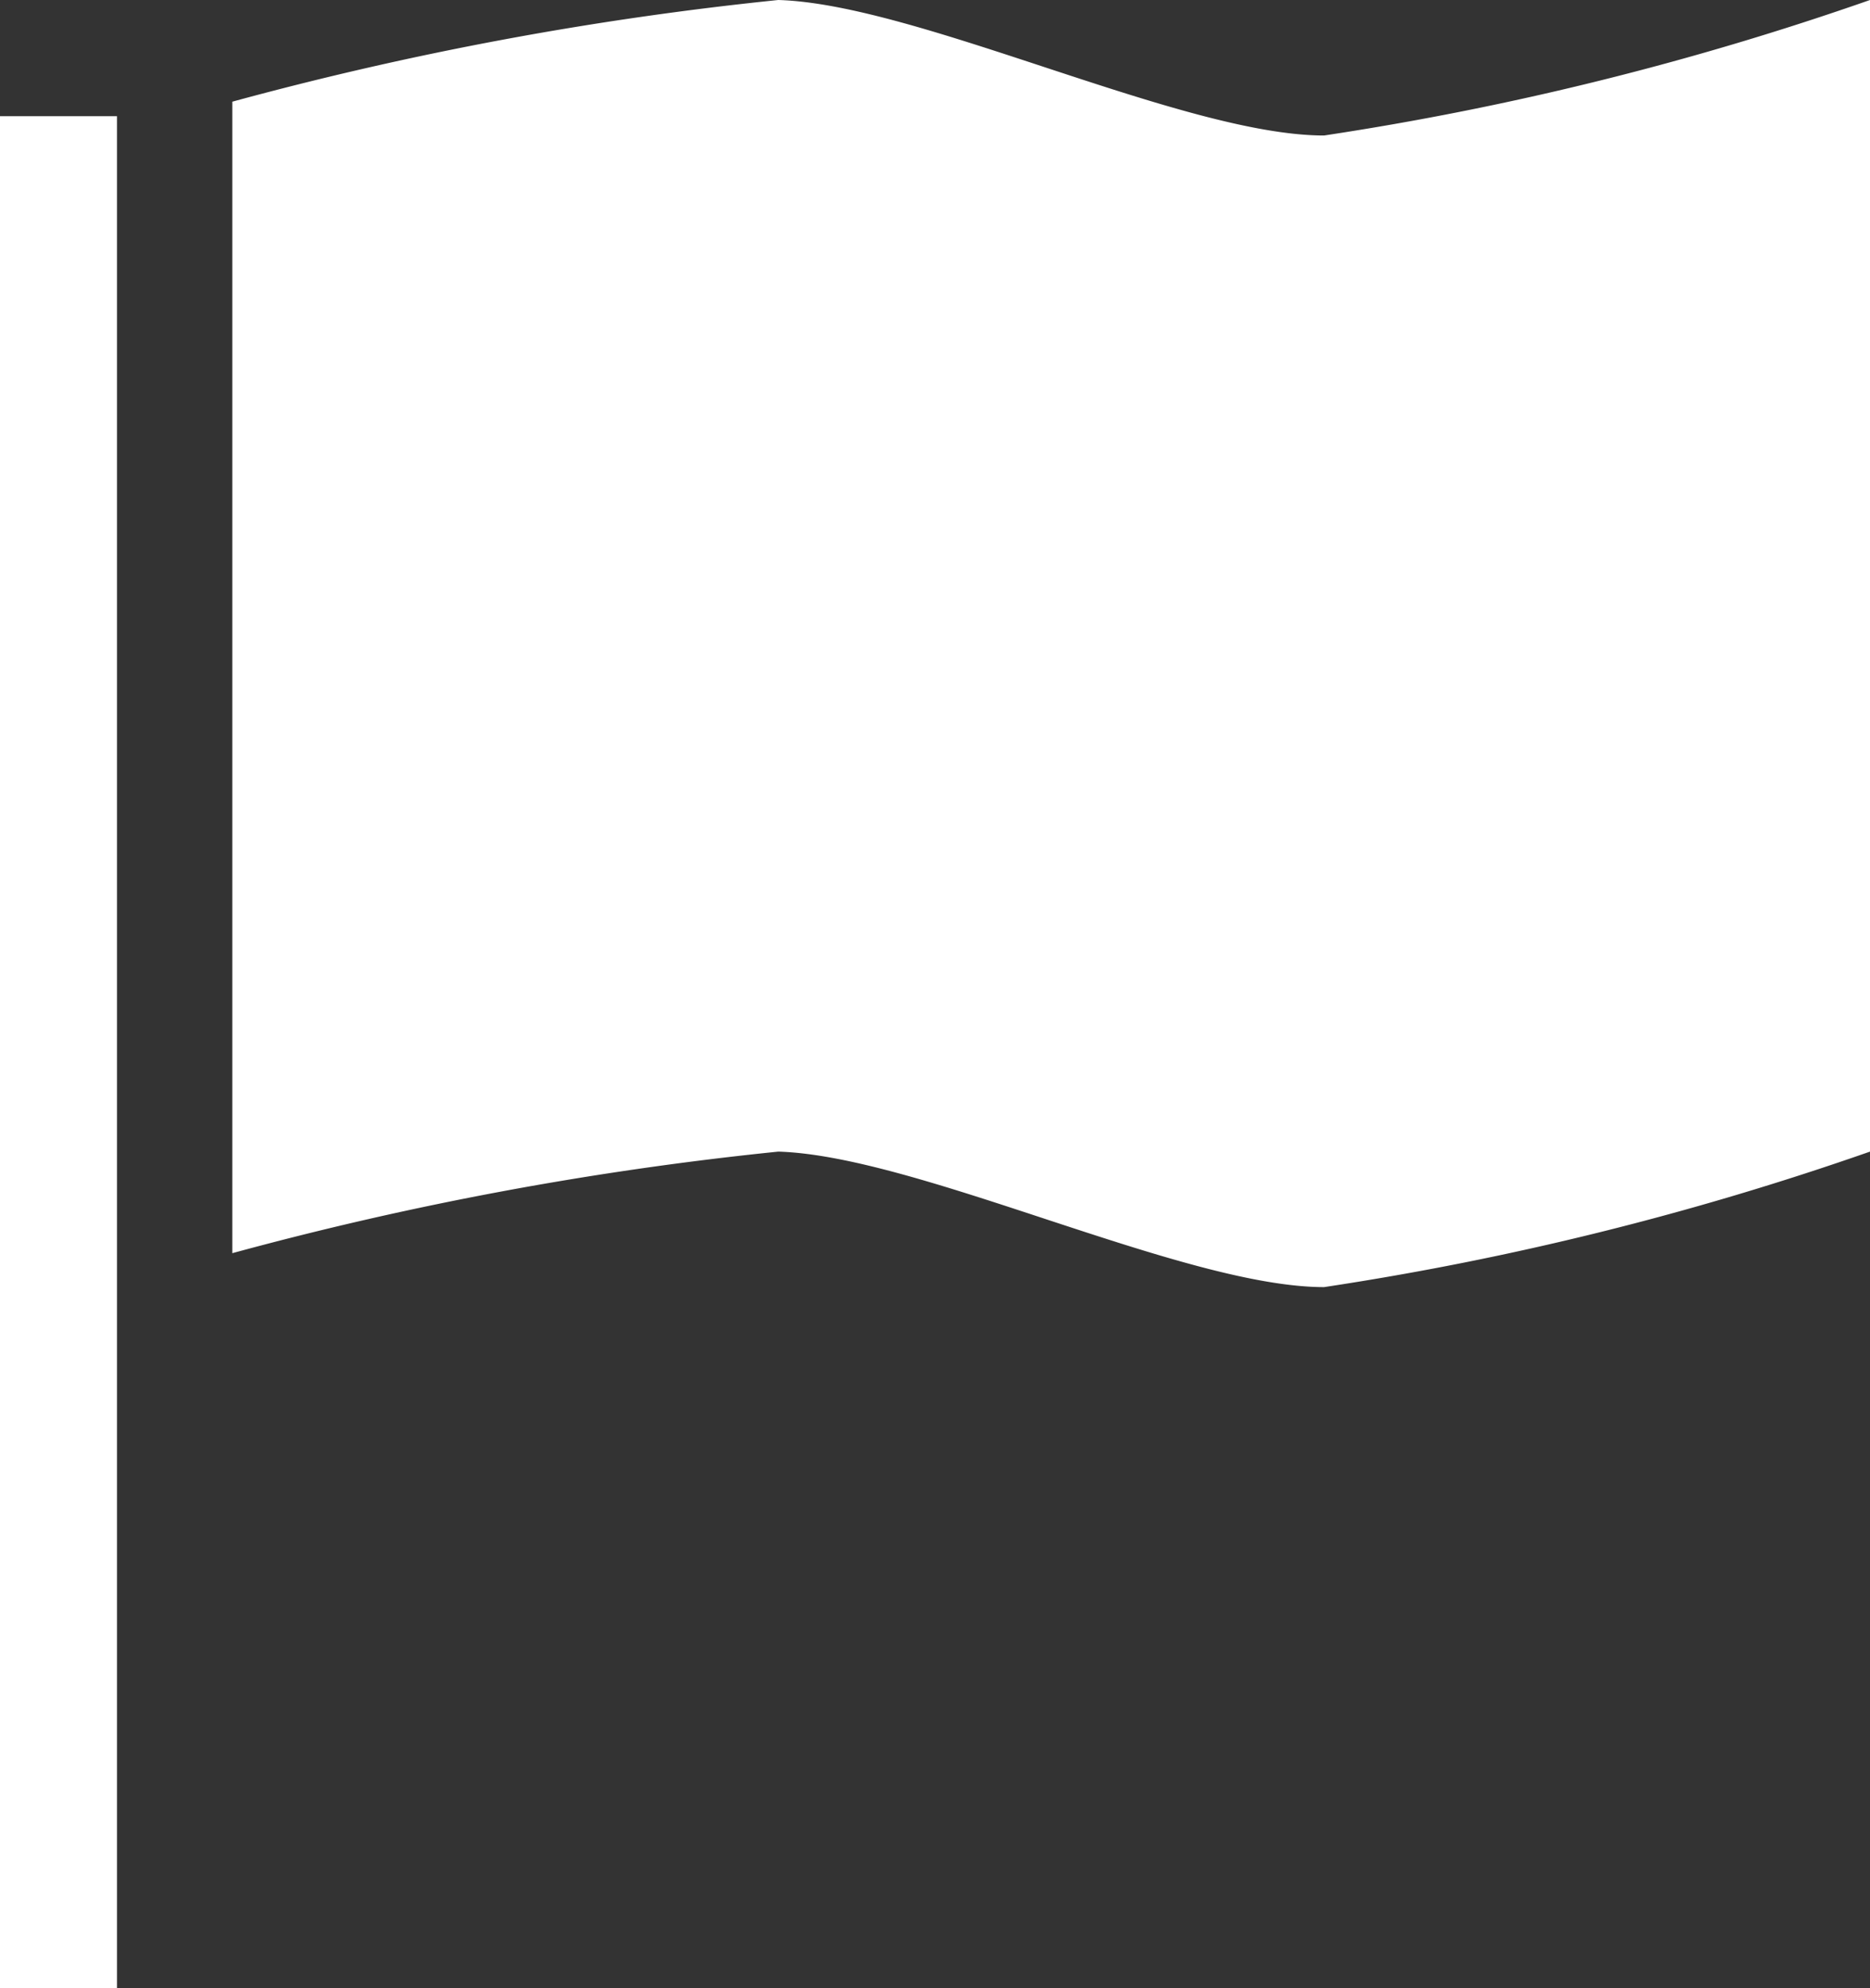 <svg id="55a98f12-2a6d-4e99-92ab-b6e5c65cc3b1" data-name="Layer 1" xmlns="http://www.w3.org/2000/svg" width="15.986" height="16.993" viewBox="0 0 15.986 16.993">
  <rect x="0" y="0" width="15.986" height="16.993" fill="#333333" stroke="none"/>
  <title>eventIcon</title>
  <g id="d330fcf9-6349-4846-9b96-80c9d8508b5a" data-name="event-flag">
    <g>
      <path d="M15.986,9.842A25.76,25.76,0,0,1,11.319,11c-1.2,0-3.463-1.122-4.666-1.158a28.909,28.909,0,0,0-4.667.868V.869A28.965,28.965,0,0,1,6.653,0c1.2.035,3.463,1.158,4.666,1.158A25.76,25.76,0,0,0,15.986,0Z" fill="#fff"/>
      <rect y="0.993" width="1" height="16" fill="#fff"/>
    </g>
  </g>
</svg>
